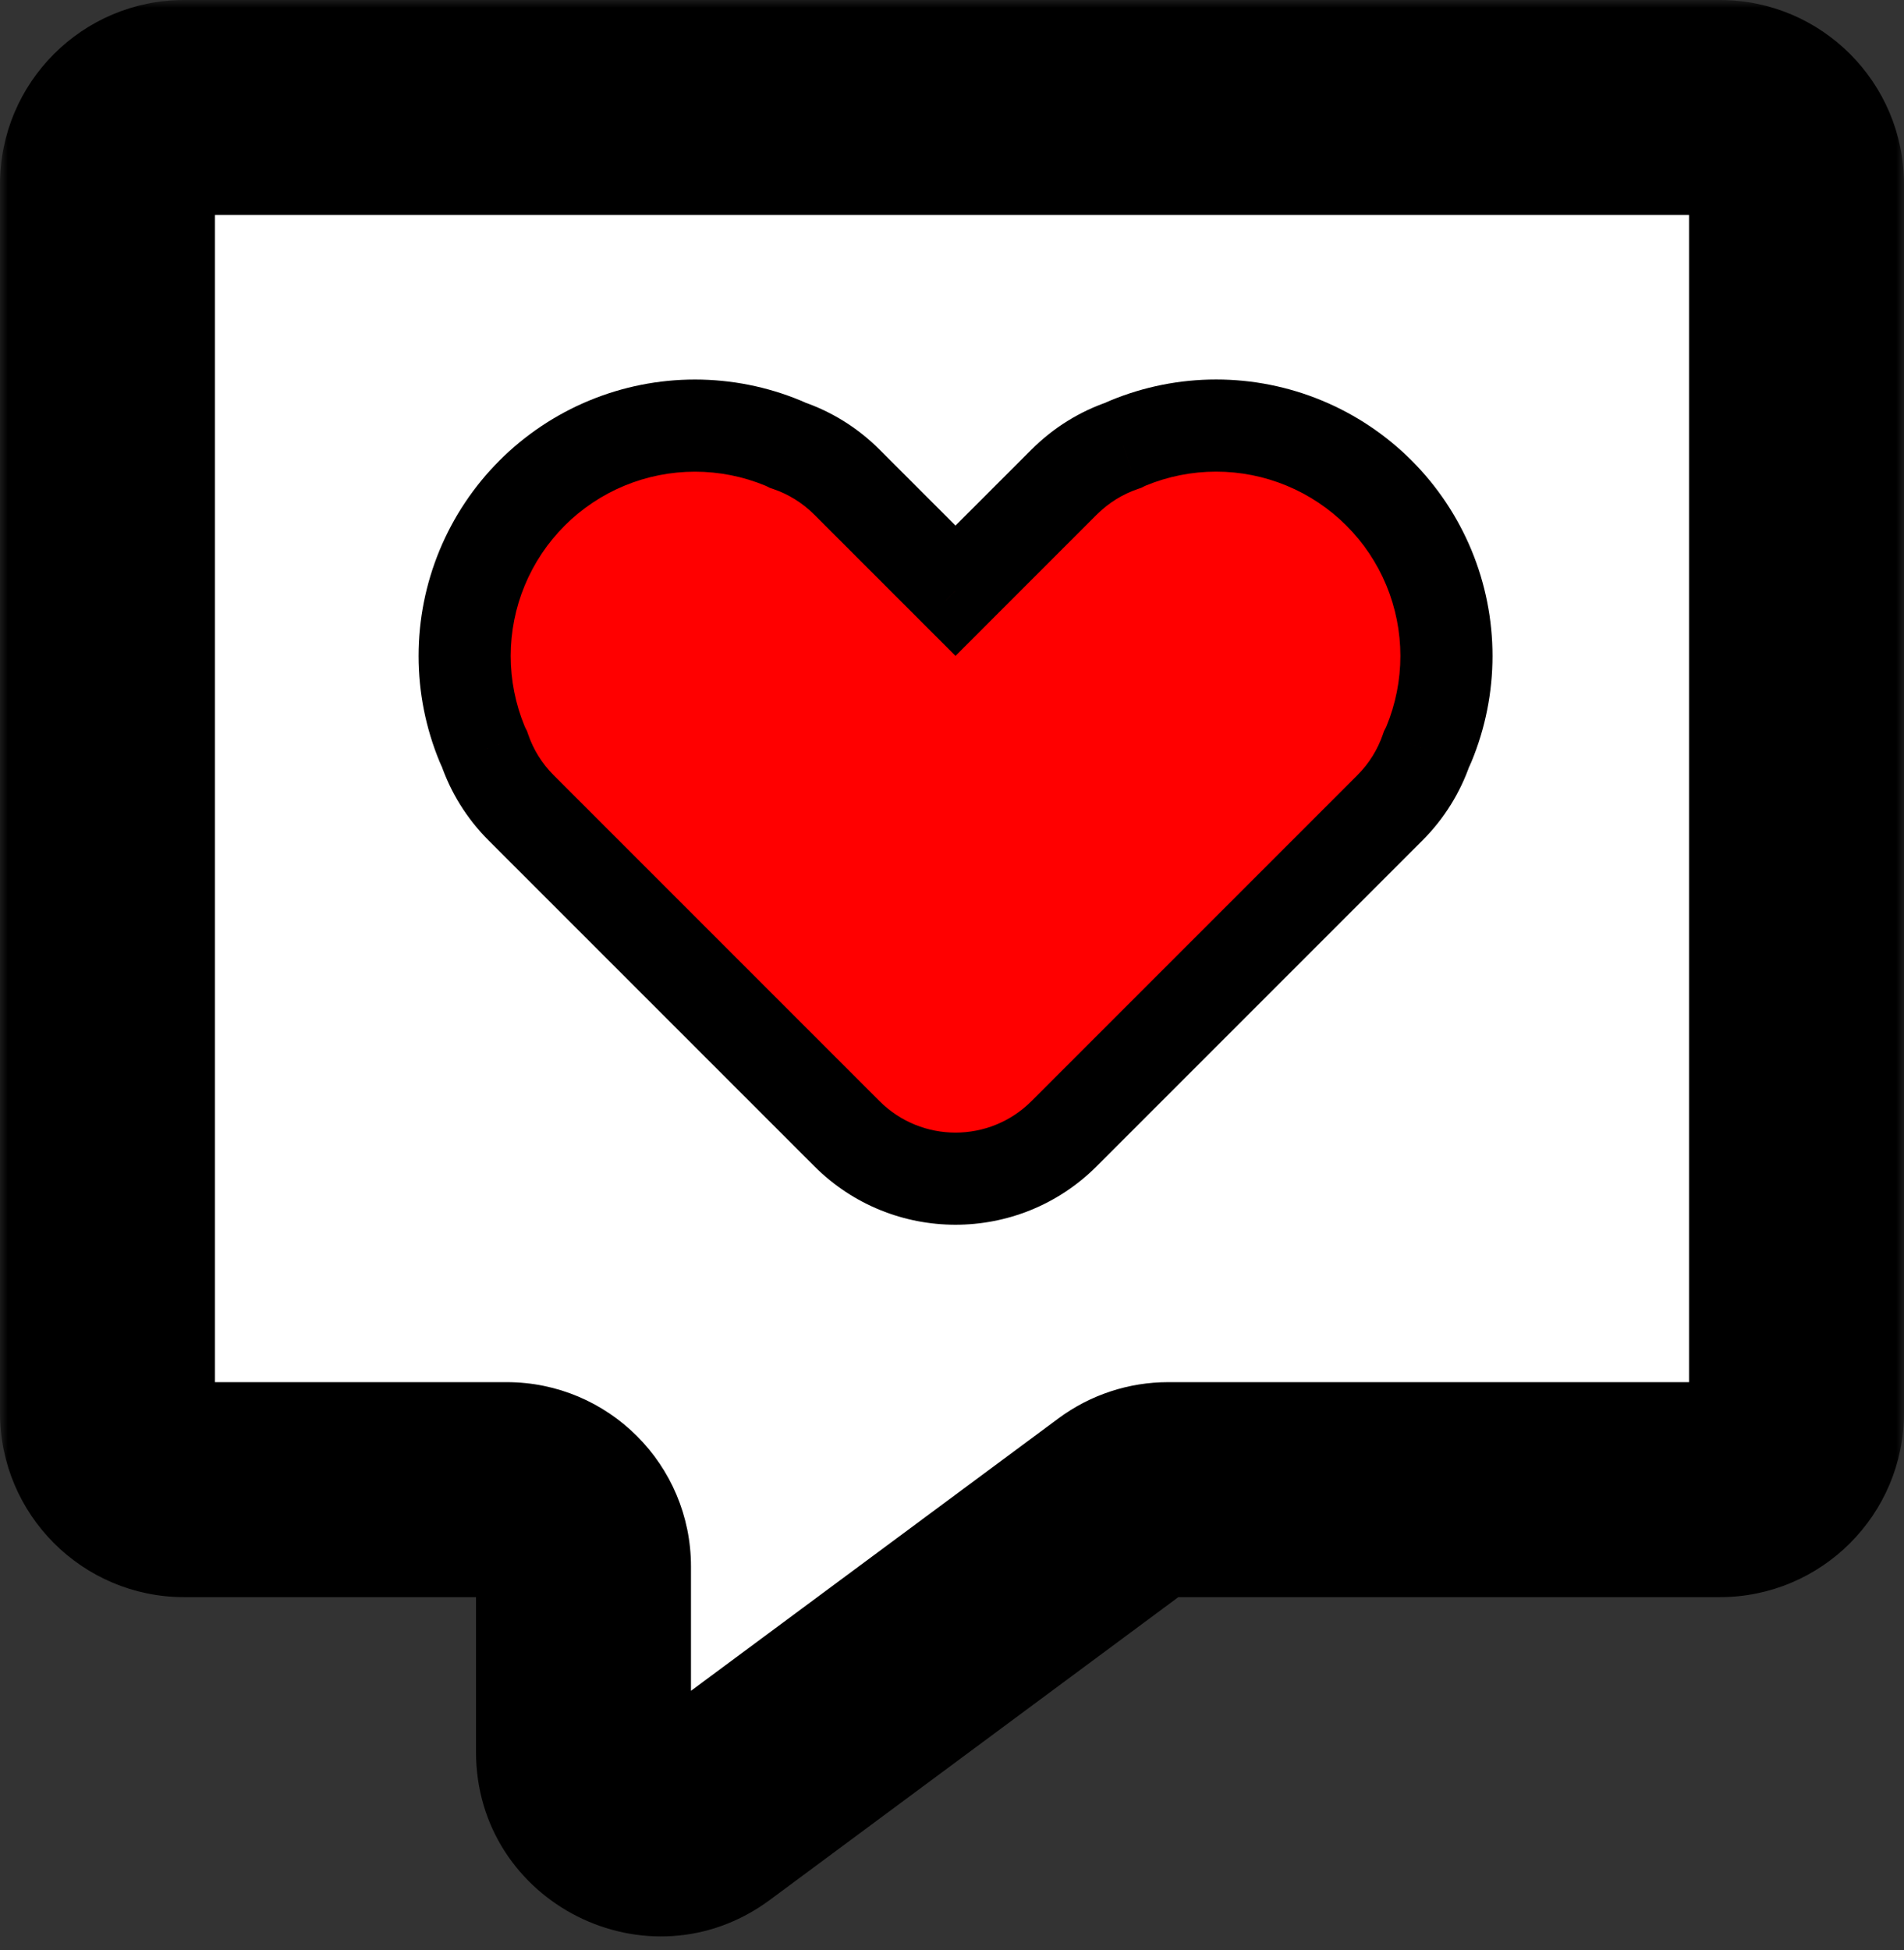 <svg width="124" height="127" viewBox="0 0 124 127" fill="none" xmlns="http://www.w3.org/2000/svg">
<rect x="0" y="0" width="124" height="127" fill="#333333" stroke="none"/>
<mask id="path-1-outside-1" maskUnits="userSpaceOnUse" x="0" y="0" width="124" height="127" fill="black">
<rect fill="white" width="124" height="127"/>
<path fill-rule="evenodd" clip-rule="evenodd" d="M117 12C117 9.239 114.761 7 112 7H12C9.239 7 7 9.239 7 12V92C7 94.761 9.239 97 12 97H33C35.761 97 38 99.239 38 102V114.07C38 118.178 42.678 120.533 45.977 118.087L73.102 97.983C73.964 97.345 75.007 97 76.079 97H112C114.761 97 117 94.761 117 92V12Z"/>
</mask>
<path fill-rule="evenodd" clip-rule="evenodd" d="M117 12C117 9.239 114.761 7 112 7H12C9.239 7 7 9.239 7 12V92C7 94.761 9.239 97 12 97H33C35.761 97 38 99.239 38 102V114.07C38 118.178 42.678 120.533 45.977 118.087L73.102 97.983C73.964 97.345 75.007 97 76.079 97H112C114.761 97 117 94.761 117 92V12Z" fill="white"/>
<path d="M73.102 97.983L68.934 92.359L73.102 97.983ZM45.977 118.087L41.809 112.464L45.977 118.087ZM12 14H112V0H12V14ZM14 92V12H0V92H14ZM33 90H12V104H33V90ZM45 114.07V102H31V114.07H45ZM68.934 92.359L41.809 112.464L50.145 123.711L77.27 103.607L68.934 92.359ZM112 90H76.079V104H112V90ZM110 12V92H124V12H110ZM112 104C118.627 104 124 98.627 124 92H110C110 90.895 110.895 90 112 90V104ZM77.27 103.607C76.926 103.862 76.508 104 76.079 104V90C73.506 90 71.001 90.827 68.934 92.359L77.27 103.607ZM31 114.07C31 123.928 42.226 129.581 50.145 123.711L41.809 112.464C43.129 111.485 45 112.428 45 114.07H31ZM33 104C31.895 104 31 103.105 31 102H45C45 95.373 39.627 90 33 90V104ZM0 92C0 98.627 5.373 104 12 104V90C13.105 90 14 90.895 14 92H0ZM112 14C110.895 14 110 13.105 110 12H124C124 5.373 118.627 0 112 0V14ZM12 0C5.373 0 0 5.373 0 12H14C14 13.105 13.105 14 12 14V0Z" fill="black" mask="url(#path-1-outside-1)"/>
<path fill-rule="evenodd" clip-rule="evenodd" d="M73.148 28.997C73.248 28.946 73.353 28.898 73.461 28.853C75.281 28.099 77.231 27.711 79.201 27.711C81.171 27.711 83.121 28.099 84.941 28.853C86.761 29.607 88.415 30.712 89.808 32.104C91.201 33.497 92.305 35.151 93.059 36.971C93.813 38.791 94.201 40.741 94.201 42.711C94.201 44.681 93.813 46.631 93.059 48.451C93.01 48.571 92.956 48.686 92.898 48.796C92.419 50.189 91.624 51.497 90.513 52.608L69.3 73.821C65.394 77.727 59.063 77.727 55.158 73.821L48.087 66.75L48.046 66.71L33.944 52.608C32.829 51.493 32.032 50.18 31.554 48.782C31.5 48.677 31.449 48.568 31.402 48.454C30.648 46.634 30.26 44.684 30.26 42.714C30.26 40.744 30.648 38.793 31.402 36.973C32.156 35.154 33.261 33.5 34.654 32.107C36.046 30.714 37.7 29.609 39.52 28.855C41.34 28.102 43.29 27.714 45.26 27.714C47.23 27.714 49.181 28.102 51 28.855C51.105 28.899 51.207 28.946 51.304 28.995C52.712 29.473 54.035 30.272 55.158 31.395L62.229 38.466L69.3 31.395C70.421 30.274 71.742 29.475 73.148 28.997Z" fill="#FF0000"/>
<path d="M73.148 28.997L74.112 31.838L74.32 31.767L74.515 31.668L73.148 28.997ZM73.461 28.853L72.313 26.081L72.313 26.081L73.461 28.853ZM84.941 28.853L83.793 31.624L83.793 31.624L84.941 28.853ZM89.808 32.104L87.686 34.226L87.686 34.226L89.808 32.104ZM93.059 36.971L90.288 38.119L90.288 38.119L93.059 36.971ZM93.059 48.451L90.288 47.303L90.288 47.303L93.059 48.451ZM92.898 48.796L90.24 47.406L90.135 47.606L90.061 47.821L92.898 48.796ZM90.513 52.608L88.392 50.487L90.513 52.608ZM69.3 73.821L67.178 71.7L69.3 73.821ZM55.158 73.821L53.036 75.943L53.036 75.943L55.158 73.821ZM48.087 66.75L45.959 68.866L45.965 68.872L48.087 66.75ZM48.046 66.71L50.173 64.594L50.167 64.588L48.046 66.71ZM33.944 52.608L36.066 50.487L36.066 50.487L33.944 52.608ZM31.554 48.782L34.393 47.811L34.321 47.601L34.219 47.404L31.554 48.782ZM31.402 48.454L34.174 47.306L34.174 47.306L31.402 48.454ZM31.402 36.973L34.174 38.121L34.174 38.121L31.402 36.973ZM34.654 32.107L32.532 29.986L32.532 29.986L34.654 32.107ZM39.52 28.855L38.372 26.084L38.372 26.084L39.52 28.855ZM45.26 27.714L45.26 30.714L45.26 27.714ZM51 28.855L52.148 26.084L52.148 26.084L51 28.855ZM51.304 28.995L49.944 31.669L50.136 31.767L50.341 31.837L51.304 28.995ZM55.158 31.395L53.036 33.516L53.036 33.516L55.158 31.395ZM62.229 38.466L60.107 40.587L62.229 42.709L64.35 40.587L62.229 38.466ZM69.3 31.395L67.178 29.274L67.178 29.274L69.3 31.395ZM74.515 31.668C74.543 31.653 74.574 31.639 74.609 31.624L72.313 26.081C72.131 26.156 71.954 26.238 71.78 26.327L74.515 31.668ZM74.609 31.624C76.065 31.021 77.625 30.711 79.201 30.711L79.201 24.711C76.837 24.711 74.497 25.177 72.313 26.081L74.609 31.624ZM79.201 30.711C80.777 30.711 82.338 31.021 83.793 31.624L86.09 26.081C83.906 25.177 81.565 24.711 79.201 24.711L79.201 30.711ZM83.793 31.624C85.249 32.227 86.572 33.111 87.686 34.226L91.929 29.983C90.258 28.312 88.273 26.986 86.09 26.081L83.793 31.624ZM87.686 34.226C88.801 35.34 89.685 36.663 90.288 38.119L95.831 35.823C94.926 33.639 93.6 31.654 91.929 29.983L87.686 34.226ZM90.288 38.119C90.891 39.575 91.201 41.135 91.201 42.711L97.201 42.711C97.201 40.347 96.736 38.007 95.831 35.823L90.288 38.119ZM91.201 42.711C91.201 44.287 90.891 45.847 90.288 47.303L95.831 49.599C96.736 47.415 97.201 45.075 97.201 42.711L91.201 42.711ZM90.288 47.303C90.272 47.342 90.256 47.376 90.24 47.406L95.556 50.187C95.656 49.996 95.748 49.8 95.831 49.599L90.288 47.303ZM90.061 47.821C89.728 48.791 89.173 49.705 88.392 50.487L92.634 54.73C94.075 53.289 95.111 51.586 95.735 49.772L90.061 47.821ZM88.392 50.487L67.178 71.7L71.421 75.943L92.634 54.73L88.392 50.487ZM67.178 71.7C64.445 74.434 60.013 74.434 57.279 71.7L53.036 75.943C58.113 81.019 66.344 81.019 71.421 75.943L67.178 71.7ZM57.279 71.7L50.208 64.629L45.965 68.872L53.036 75.943L57.279 71.7ZM50.214 64.635L50.173 64.594L45.919 68.825L45.959 68.866L50.214 64.635ZM50.167 64.588L36.066 50.487L31.823 54.729L45.925 68.831L50.167 64.588ZM36.066 50.487C35.281 49.702 34.726 48.785 34.393 47.811L28.716 49.753C29.339 51.575 30.377 53.283 31.823 54.729L36.066 50.487ZM34.219 47.404C34.204 47.375 34.189 47.343 34.174 47.306L28.63 49.602C28.709 49.792 28.796 49.979 28.89 50.16L34.219 47.404ZM34.174 47.306C33.571 45.85 33.26 44.289 33.26 42.714L27.26 42.714C27.26 45.078 27.726 47.418 28.63 49.602L34.174 47.306ZM33.26 42.714C33.26 41.138 33.571 39.577 34.174 38.121L28.63 35.825C27.726 38.009 27.26 40.35 27.26 42.714L33.26 42.714ZM34.174 38.121C34.777 36.666 35.661 35.343 36.775 34.228L32.532 29.986C30.861 31.657 29.535 33.642 28.63 35.825L34.174 38.121ZM36.775 34.228C37.889 33.114 39.212 32.23 40.668 31.627L38.372 26.084C36.188 26.988 34.204 28.314 32.532 29.986L36.775 34.228ZM40.668 31.627C42.124 31.024 43.684 30.714 45.26 30.714L45.26 24.714C42.896 24.714 40.556 25.179 38.372 26.084L40.668 31.627ZM45.26 30.714C46.836 30.714 48.397 31.024 49.852 31.627L52.148 26.084C49.965 25.179 47.624 24.714 45.26 24.714L45.26 30.714ZM49.852 31.627C49.886 31.641 49.917 31.655 49.944 31.669L52.665 26.322C52.497 26.236 52.325 26.157 52.148 26.084L49.852 31.627ZM50.341 31.837C51.323 32.169 52.247 32.727 53.036 33.516L57.279 29.273C55.824 27.818 54.102 26.776 52.267 26.154L50.341 31.837ZM53.036 33.516L60.107 40.587L64.35 36.345L57.279 29.273L53.036 33.516ZM64.35 40.587L71.421 33.516L67.178 29.274L60.107 36.345L64.35 40.587ZM71.421 33.516C72.21 32.728 73.132 32.171 74.112 31.838L72.183 26.157C70.351 26.779 68.632 27.82 67.178 29.274L71.421 33.516Z" fill="black"/>
</svg>
